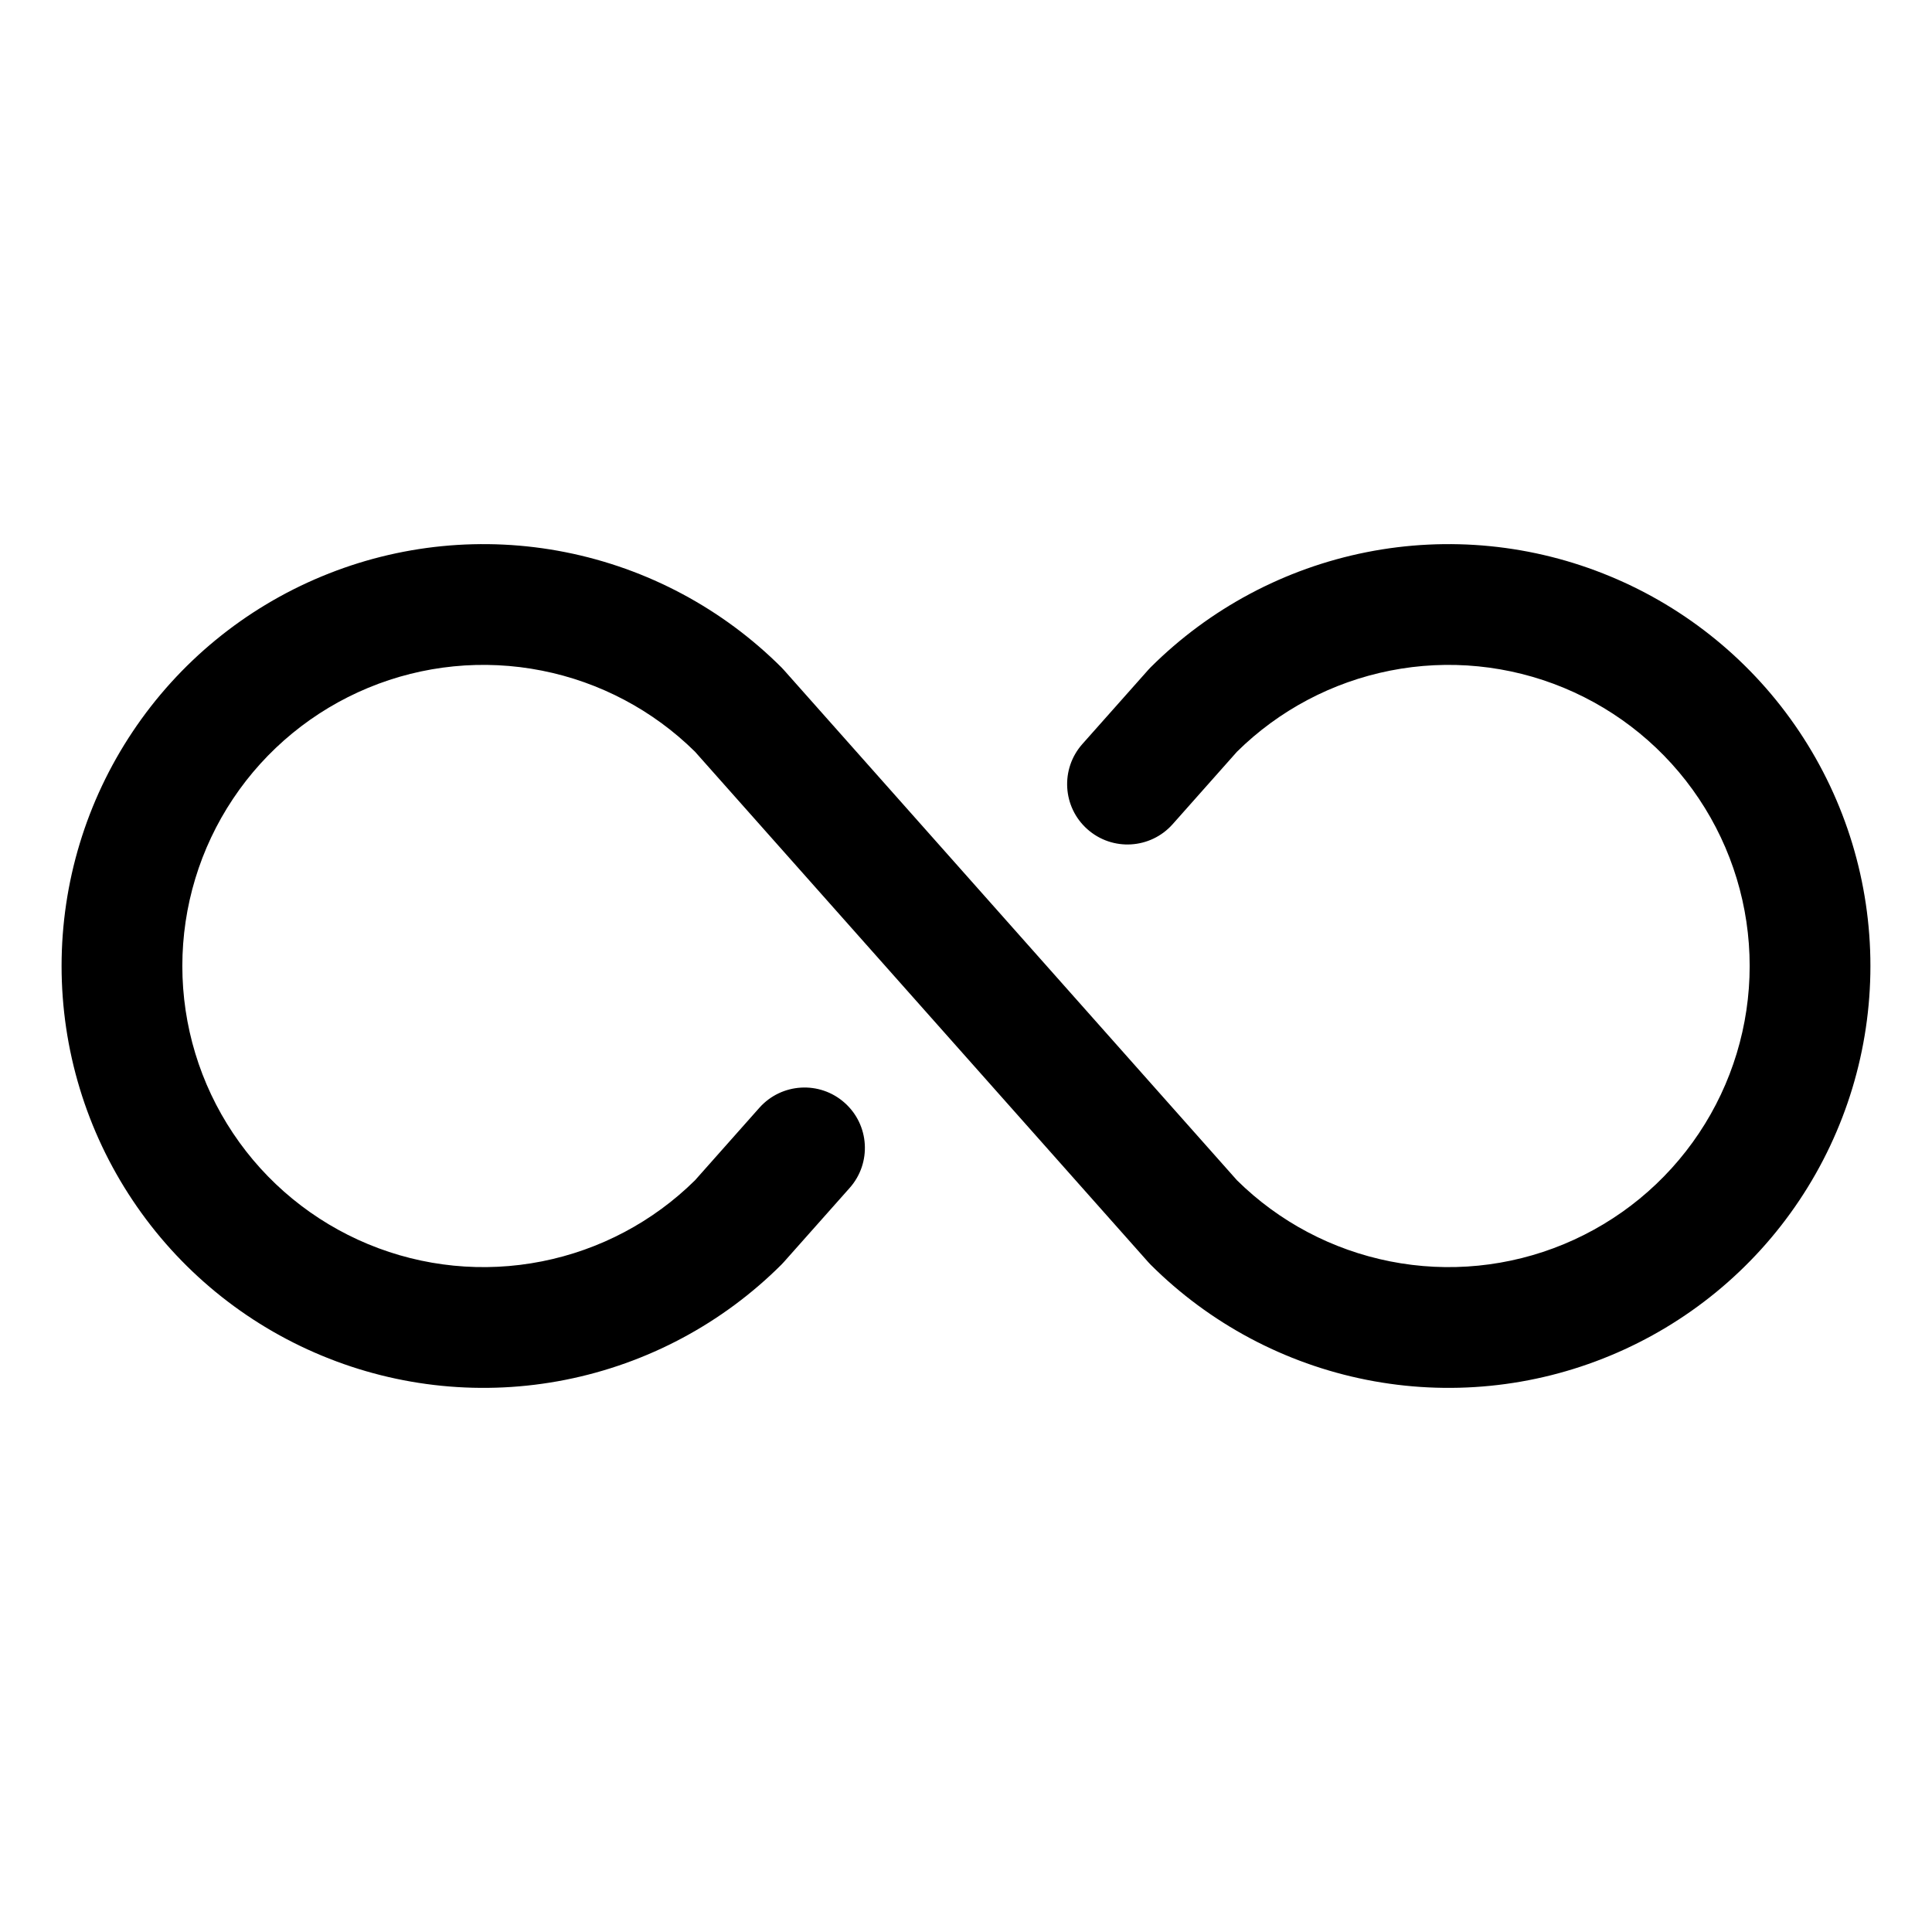 <svg xmlns="http://www.w3.org/2000/svg" width="32" height="32" fill="none" viewBox="0 0 32 32"><path fill="#000" fill-rule="evenodd" d="M8.977 11.108C8.01 10.916 7.008 11.015 6.097 11.393C5.186 11.771 4.407 12.41 3.86 13.23C3.312 14.05 3.02 15.014 3.02 16C3.02 16.986 3.312 17.95 3.86 18.77C4.407 19.59 5.186 20.229 6.097 20.607C7.008 20.985 8.01 21.084 8.977 20.892C9.935 20.702 10.816 20.236 11.511 19.55L12.577 18.349C12.944 17.936 13.576 17.898 13.989 18.265C14.402 18.631 14.44 19.263 14.073 19.676L12.985 20.901C12.972 20.916 12.958 20.931 12.944 20.945C11.966 21.921 10.721 22.585 9.366 22.854C8.011 23.123 6.607 22.984 5.331 22.454C4.054 21.925 2.964 21.03 2.197 19.881C1.429 18.732 1.02 17.381 1.02 16C1.02 14.618 1.429 13.268 2.197 12.119C2.964 10.97 4.054 10.075 5.331 9.546C6.607 9.016 8.011 8.877 9.366 9.146C10.721 9.415 11.966 10.079 12.944 11.055C12.958 11.069 12.972 11.084 12.985 11.099L20.489 19.55C21.184 20.236 22.065 20.702 23.023 20.892C23.99 21.084 24.992 20.985 25.903 20.607C26.814 20.229 27.593 19.59 28.14 18.77C28.688 17.95 28.98 16.986 28.98 16C28.98 15.014 28.688 14.05 28.14 13.23C27.593 12.41 26.814 11.771 25.903 11.393C24.992 11.015 23.99 10.916 23.023 11.108C22.065 11.298 21.184 11.764 20.489 12.45L19.423 13.651C19.056 14.064 18.424 14.102 18.011 13.735C17.598 13.369 17.561 12.737 17.927 12.324L19.015 11.099C19.028 11.084 19.042 11.069 19.056 11.055C20.034 10.079 21.279 9.415 22.634 9.146C23.989 8.877 25.393 9.016 26.669 9.546C27.945 10.075 29.036 10.97 29.803 12.119C30.571 13.268 30.98 14.618 30.98 16C30.98 17.381 30.571 18.732 29.803 19.881C29.036 21.03 27.945 21.925 26.669 22.454C25.393 22.984 23.989 23.123 22.634 22.854C21.279 22.585 20.034 21.921 19.056 20.945C19.042 20.931 19.028 20.916 19.015 20.901L11.511 12.45C10.816 11.764 9.935 11.298 8.977 11.108Z" clip-rule="evenodd"/></svg>